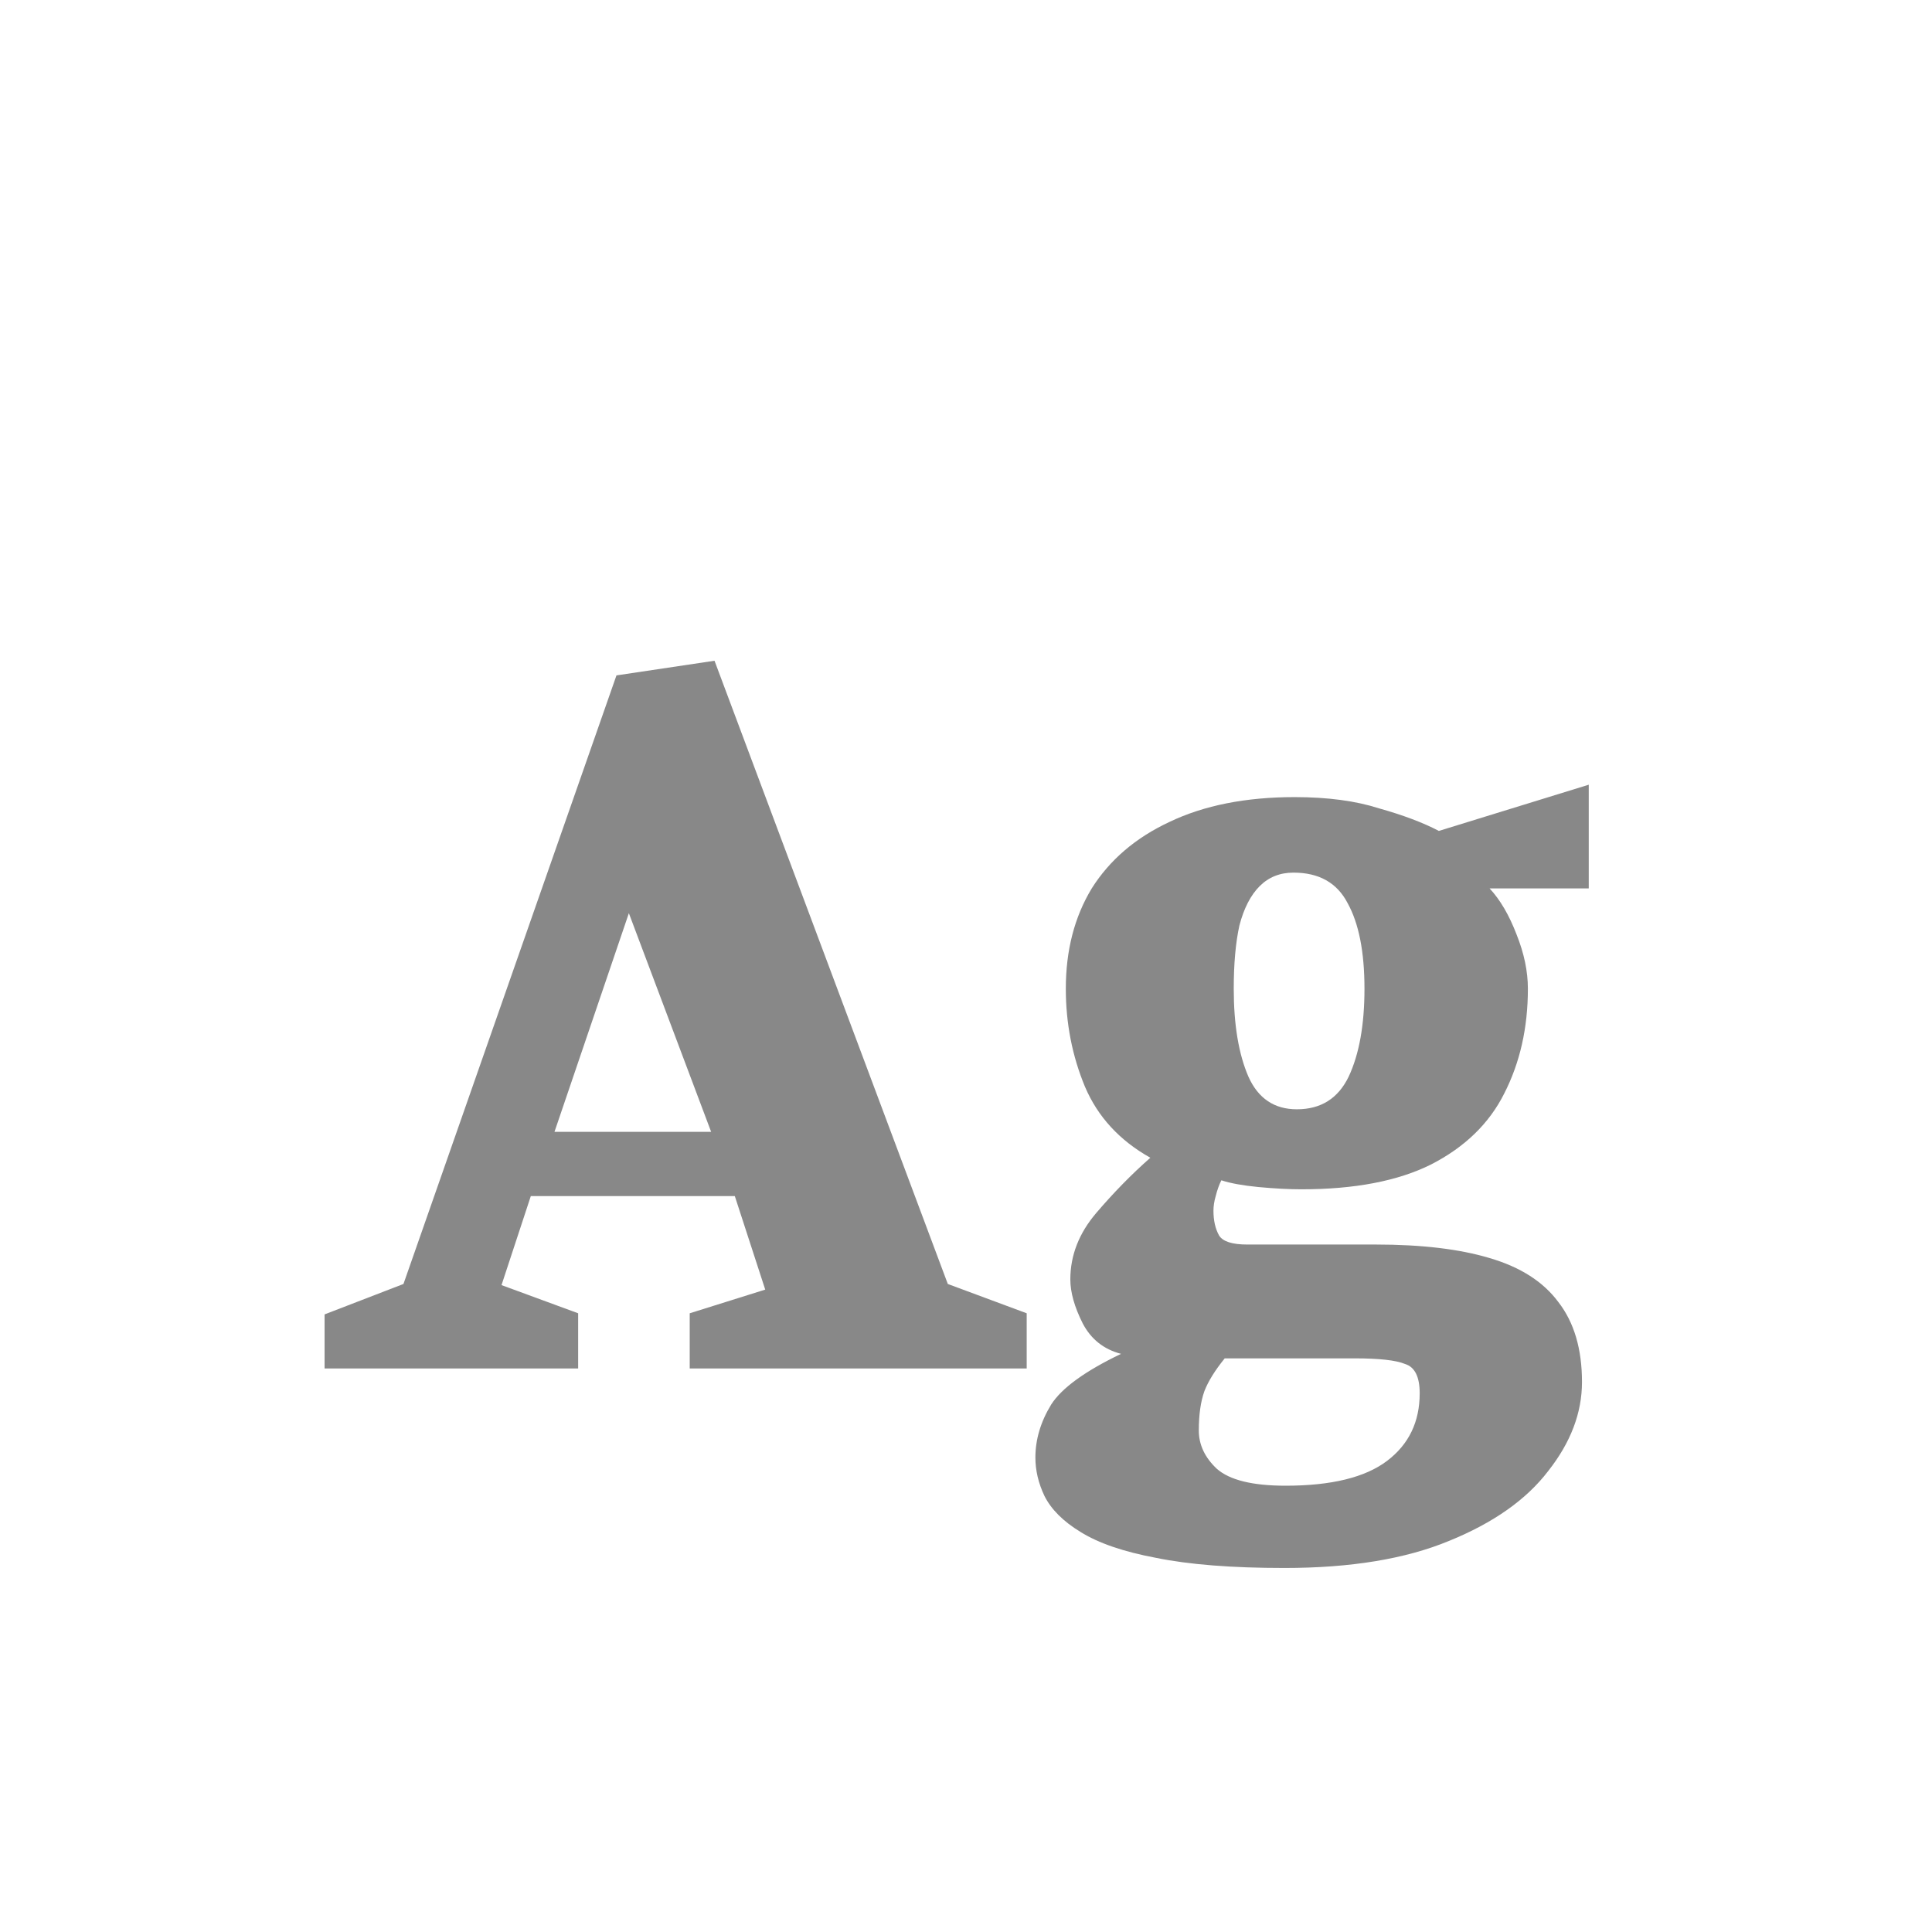 <svg width="24" height="24" viewBox="0 0 24 24" fill="none" xmlns="http://www.w3.org/2000/svg">
<path d="M4.032 17V16.328L5.012 15.95L7.658 8.39L8.876 8.208L11.774 15.95L12.754 16.314V17H8.568V16.314L9.506 16.02L9.128 14.858H6.594L6.23 15.964L7.182 16.314V17H4.032ZM6.888 14.06H8.834L7.812 11.344L6.888 14.06ZM15.956 19.478C15.303 19.478 14.771 19.436 14.36 19.352C13.959 19.277 13.646 19.17 13.422 19.03C13.207 18.899 13.058 18.75 12.974 18.582C12.899 18.423 12.862 18.265 12.862 18.106C12.862 17.882 12.927 17.663 13.058 17.448C13.189 17.243 13.478 17.033 13.926 16.818C13.711 16.762 13.553 16.636 13.45 16.44C13.347 16.235 13.296 16.053 13.296 15.894C13.296 15.595 13.403 15.32 13.618 15.068C13.833 14.816 14.057 14.587 14.29 14.382C13.907 14.167 13.637 13.873 13.478 13.5C13.319 13.117 13.24 12.711 13.24 12.282C13.24 11.806 13.347 11.391 13.562 11.036C13.786 10.681 14.108 10.406 14.528 10.21C14.957 10.005 15.475 9.902 16.082 9.902C16.493 9.902 16.843 9.949 17.132 10.042C17.431 10.126 17.678 10.219 17.874 10.322L19.736 9.748V11.036H18.504C18.635 11.176 18.747 11.367 18.84 11.61C18.933 11.843 18.98 12.067 18.98 12.282C18.98 12.767 18.882 13.201 18.686 13.584C18.499 13.957 18.196 14.251 17.776 14.466C17.365 14.671 16.829 14.774 16.166 14.774C16.017 14.774 15.839 14.765 15.634 14.746C15.438 14.727 15.284 14.699 15.172 14.662C15.144 14.718 15.121 14.783 15.102 14.858C15.083 14.923 15.074 14.984 15.074 15.04C15.074 15.161 15.097 15.264 15.144 15.348C15.191 15.423 15.307 15.46 15.494 15.46H17.09C17.659 15.46 18.131 15.516 18.504 15.628C18.887 15.74 19.171 15.922 19.358 16.174C19.554 16.426 19.652 16.757 19.652 17.168C19.652 17.551 19.512 17.919 19.232 18.274C18.961 18.629 18.551 18.918 18 19.142C17.459 19.366 16.777 19.478 15.956 19.478ZM15.97 18.456C16.539 18.456 16.959 18.353 17.23 18.148C17.501 17.943 17.636 17.663 17.636 17.308C17.636 17.103 17.575 16.981 17.454 16.944C17.342 16.897 17.132 16.874 16.824 16.874H15.214C15.093 17.023 15.009 17.159 14.962 17.28C14.915 17.411 14.892 17.574 14.892 17.77C14.892 17.947 14.967 18.106 15.116 18.246C15.275 18.386 15.559 18.456 15.97 18.456ZM16.11 13.78C16.409 13.78 16.623 13.645 16.754 13.374C16.885 13.094 16.95 12.73 16.95 12.282C16.95 11.825 16.88 11.47 16.74 11.218C16.609 10.966 16.385 10.84 16.068 10.84C15.9 10.84 15.76 10.896 15.648 11.008C15.536 11.12 15.452 11.283 15.396 11.498C15.349 11.713 15.326 11.974 15.326 12.282C15.326 12.73 15.387 13.094 15.508 13.374C15.629 13.645 15.83 13.78 16.11 13.78Z" fill="#888888"/>
</svg>
